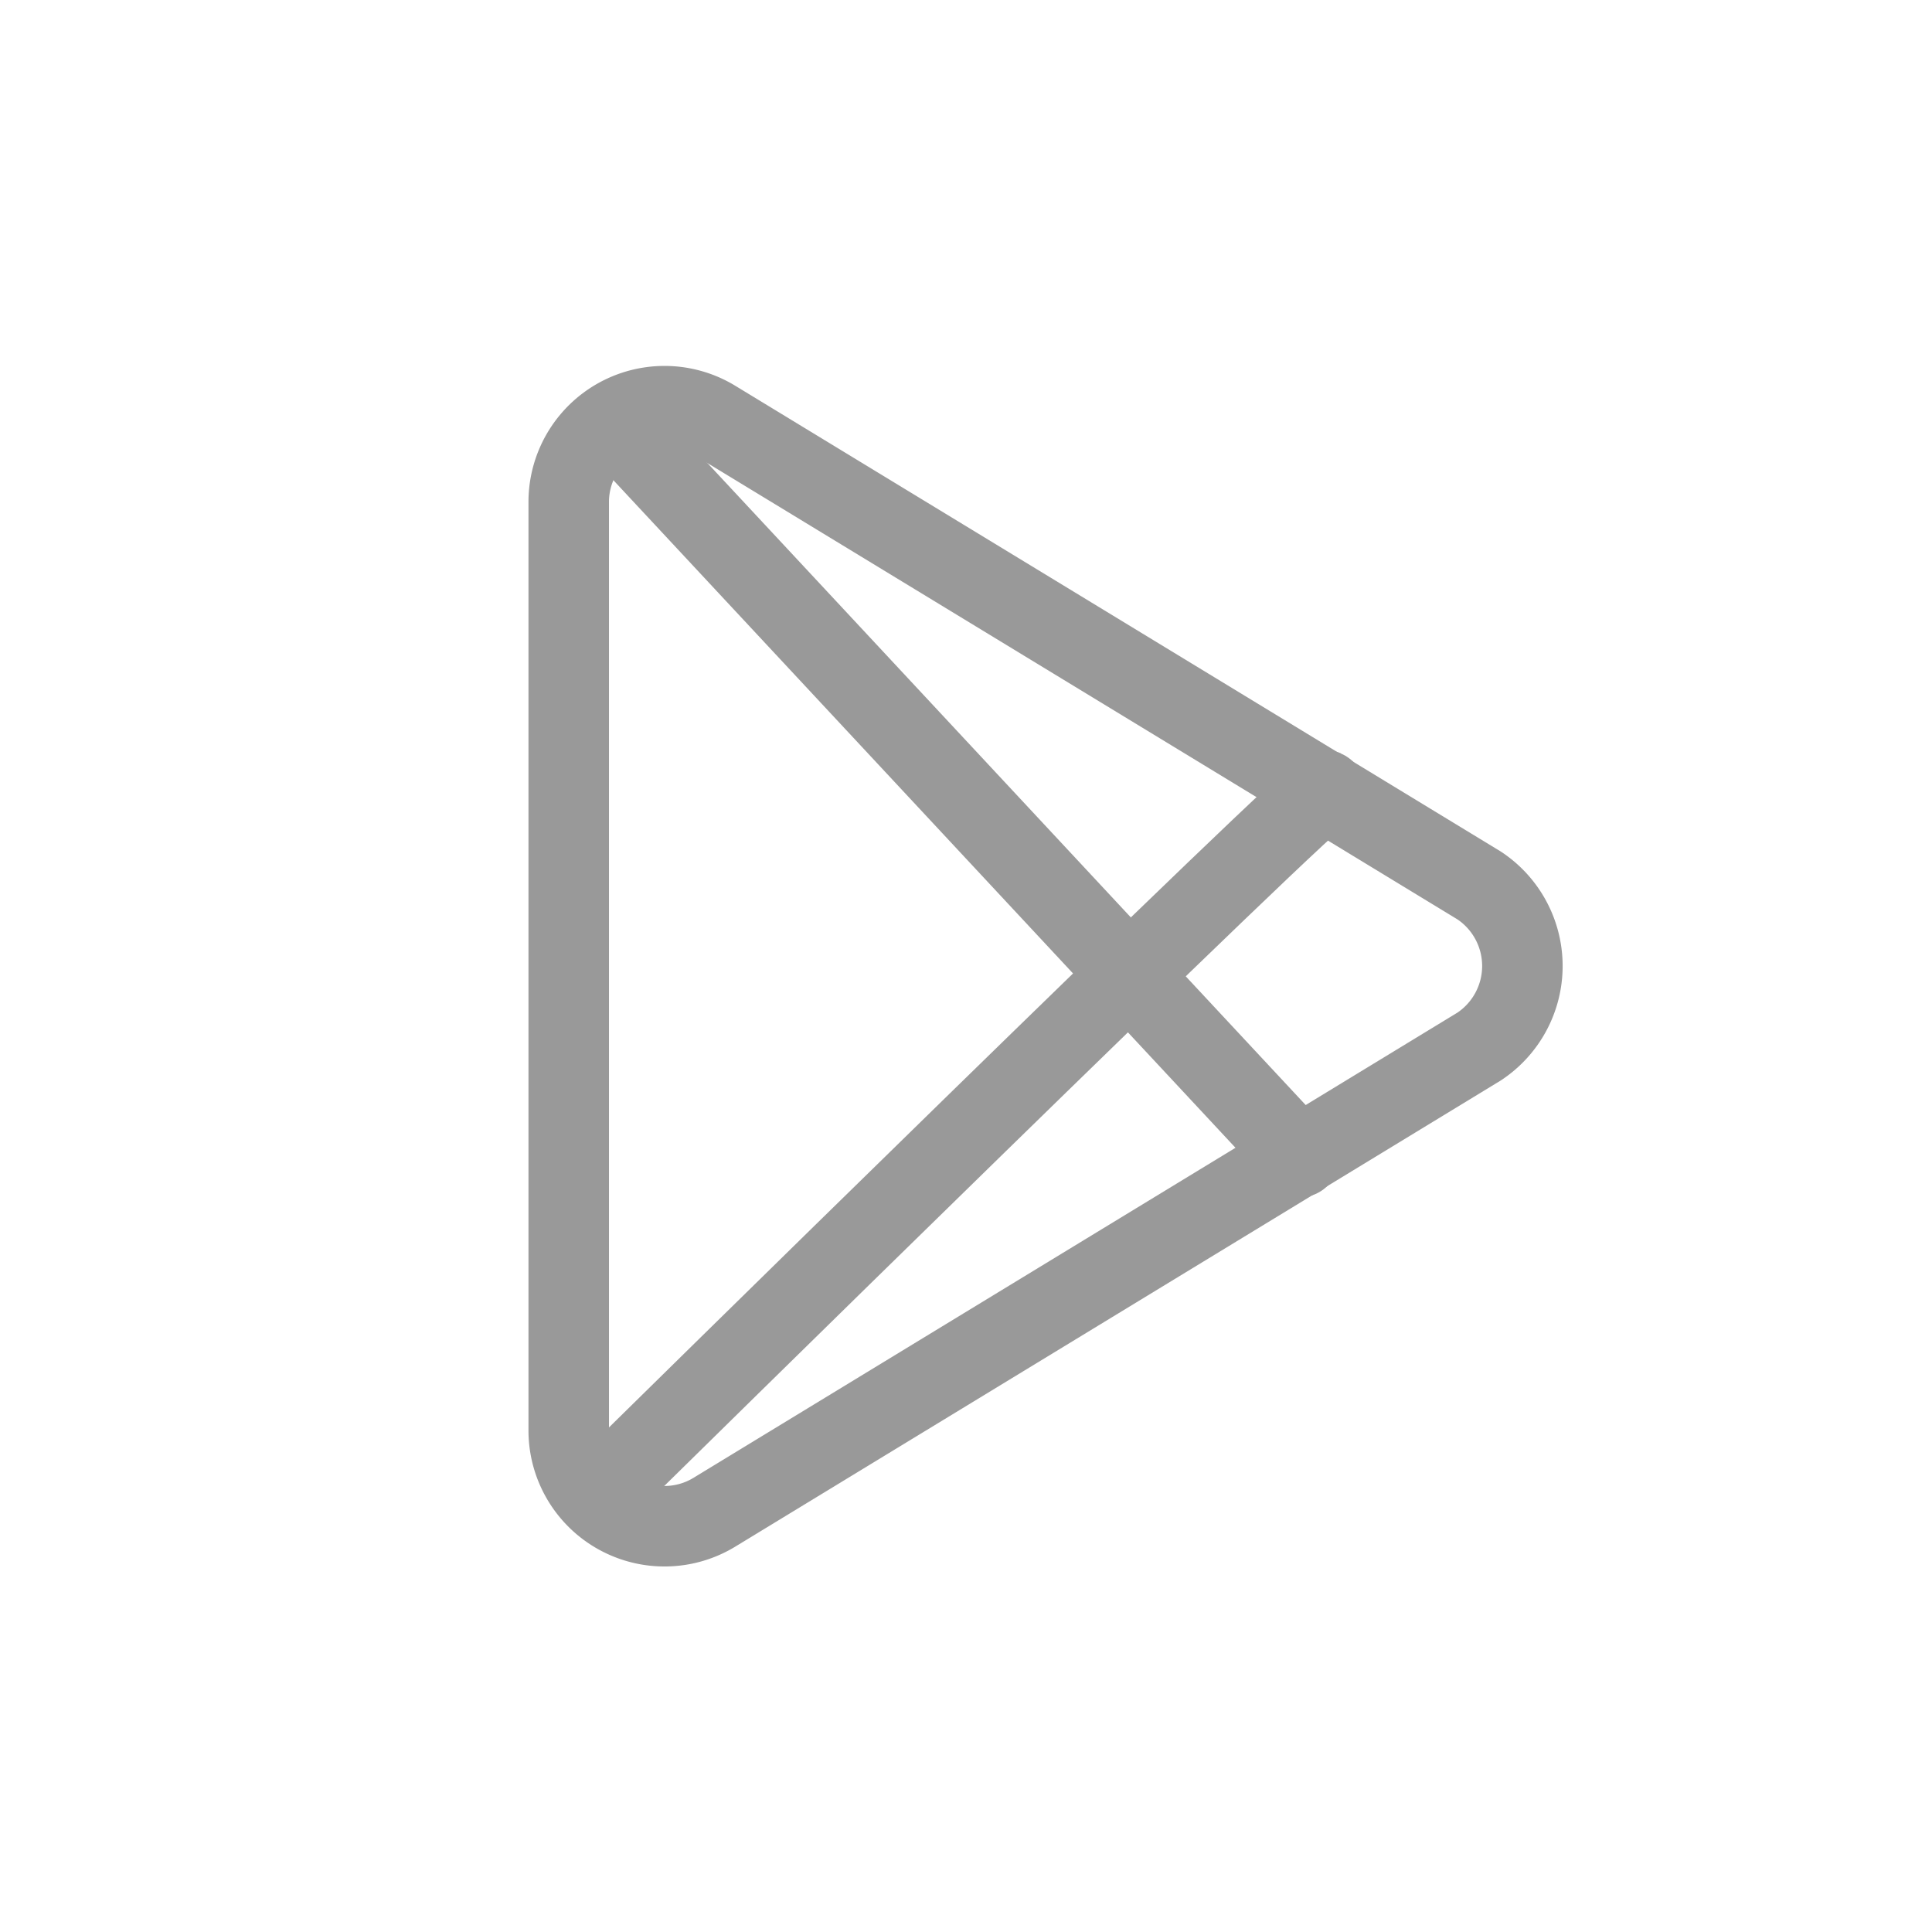 <svg id="圖層_1" data-name="圖層 1" xmlns="http://www.w3.org/2000/svg" viewBox="0 0 48 48"><defs><style>.cls-1{fill:none;stroke:#999;stroke-linecap:round;stroke-linejoin:round;stroke-width:2px;}</style></defs><title>工作區域 5</title><path class="cls-1" d="M36.75,22l-19-11.56a2.38,2.38,0,0,0-3.62,2V35.57a2.38,2.38,0,0,0,3.62,2L36.75,26A2.4,2.4,0,0,0,36.75,22Z"/><line class="cls-1" x1="16" y1="11.28" x2="32.28" y2="28.75"/><path class="cls-1" d="M32.92,19.64c.08-.36-17.56,17-17.56,17"/></svg>